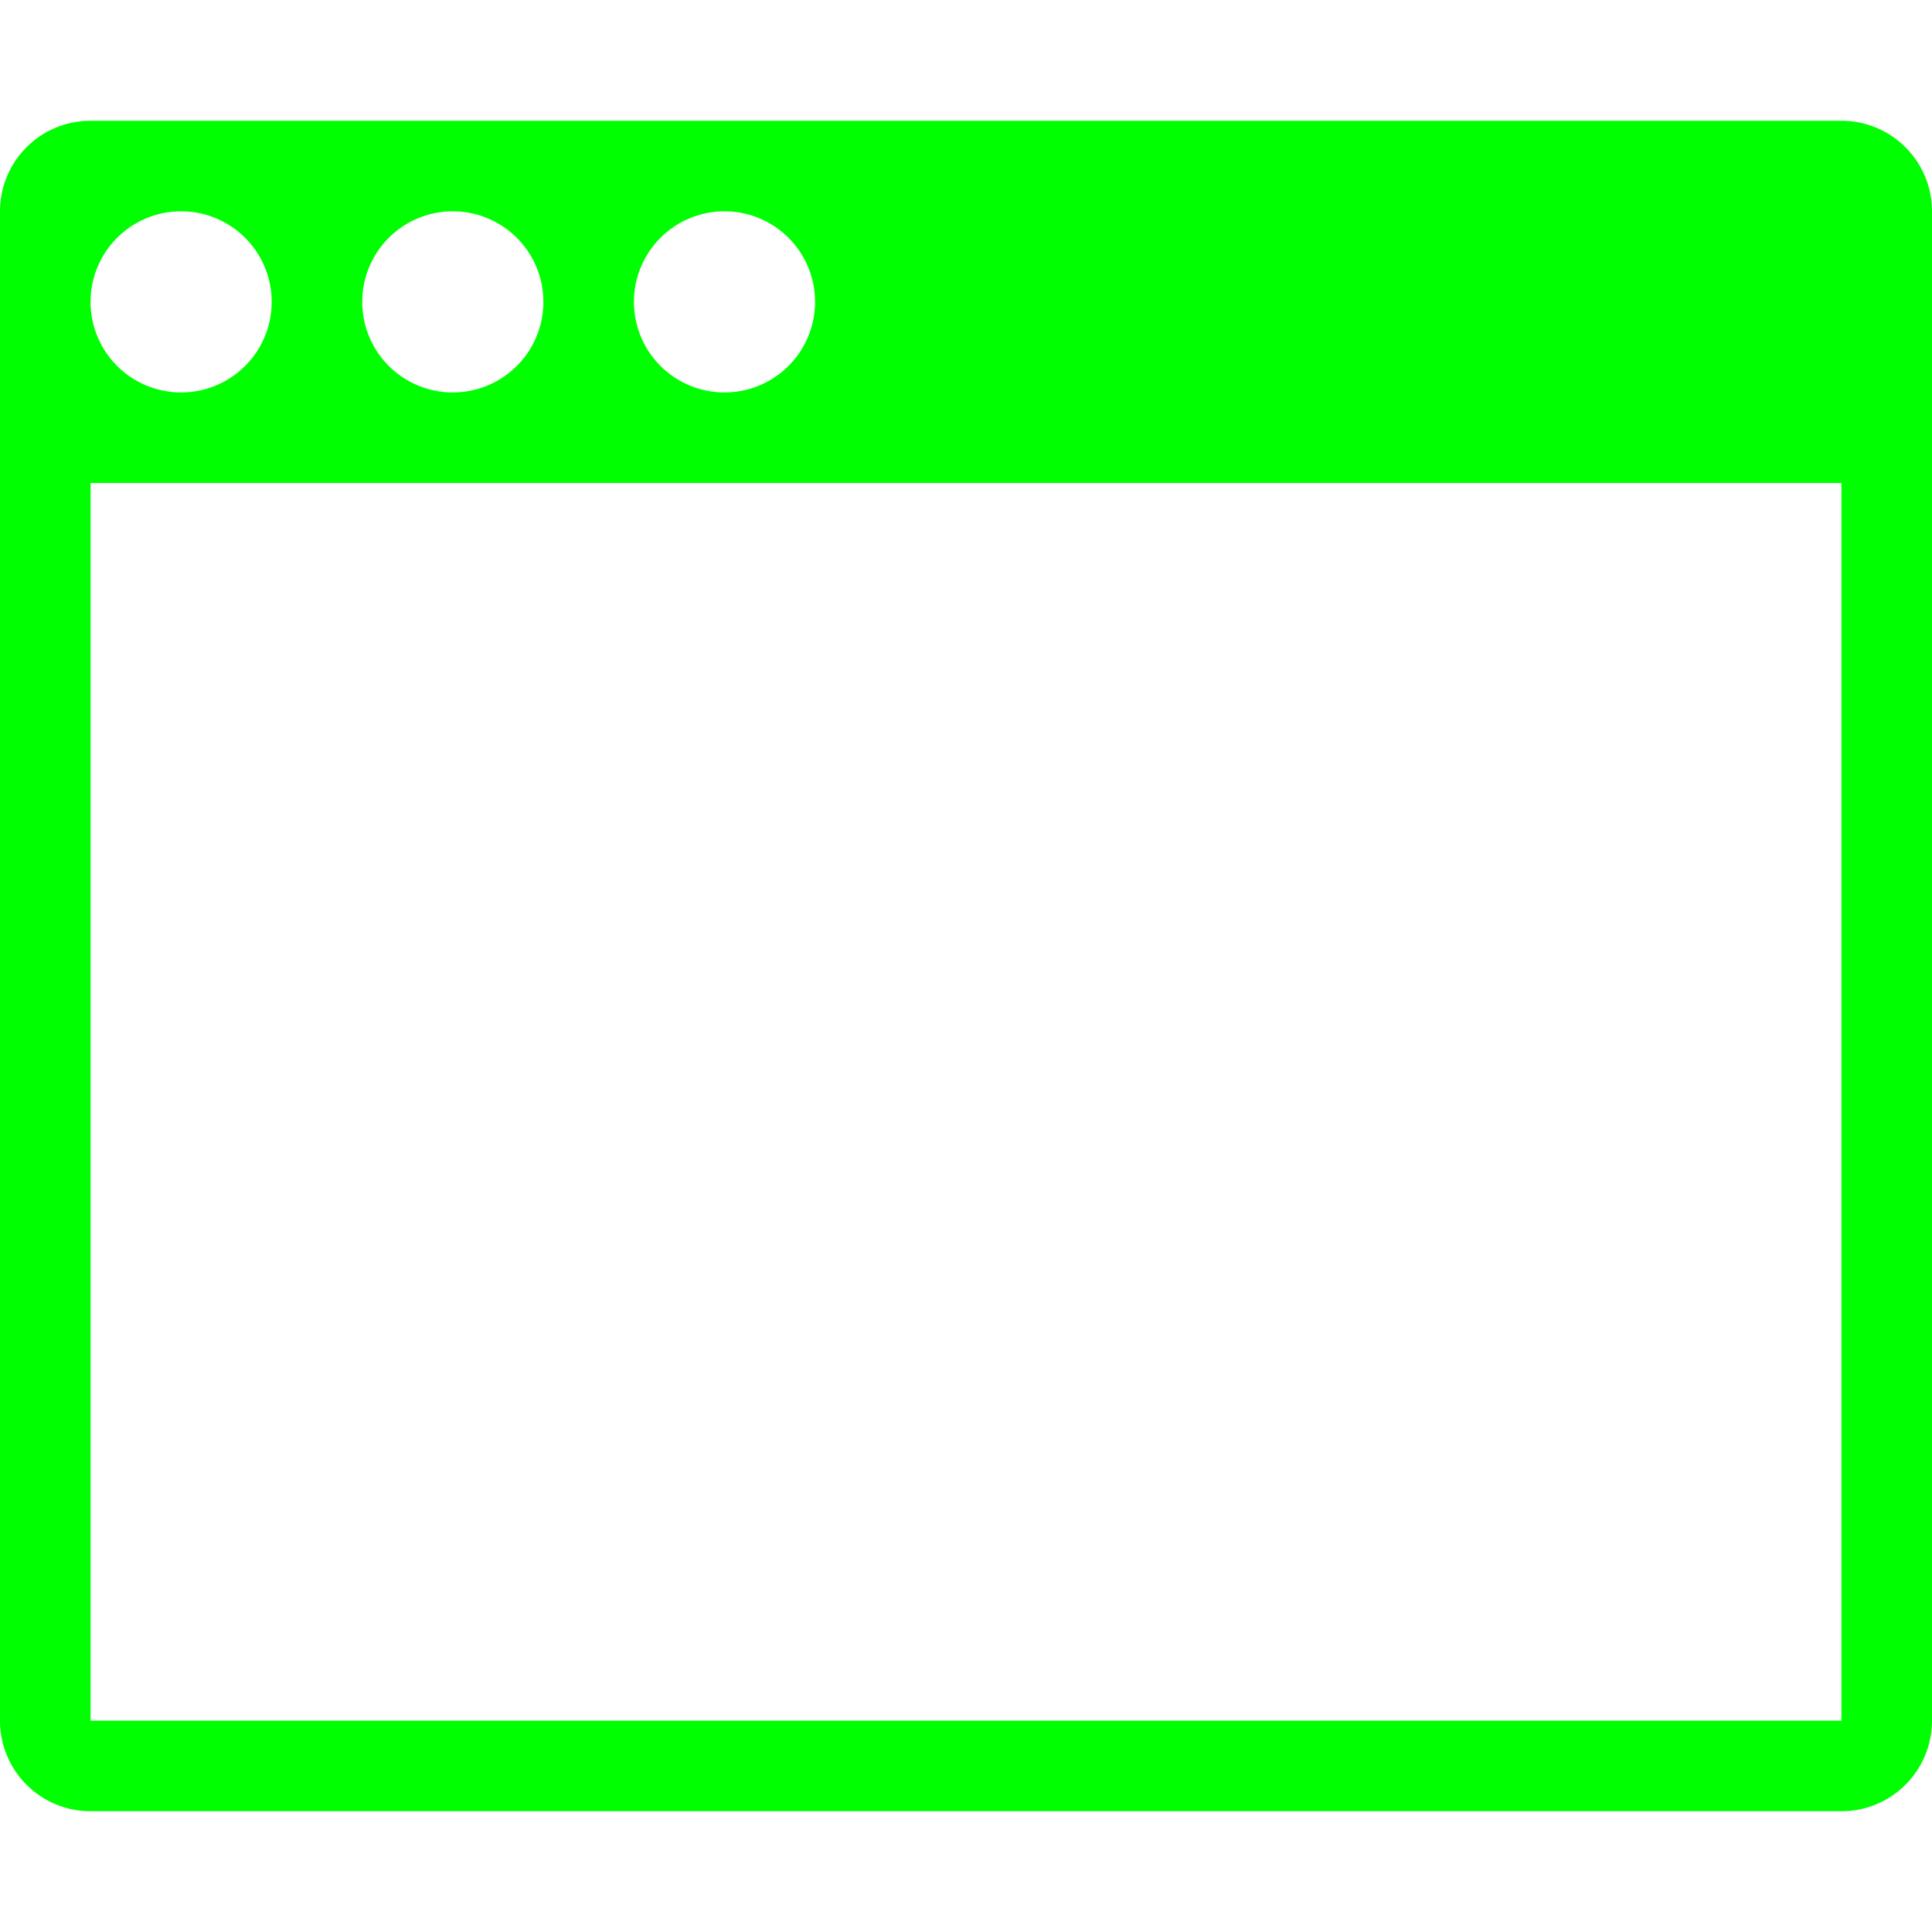 <?xml version="1.0" standalone="no"?><!DOCTYPE svg PUBLIC "-//W3C//DTD SVG 1.1//EN" "http://www.w3.org/Graphics/SVG/1.1/DTD/svg11.dtd"><svg class="icon" width="200px" height="200.00px" viewBox="0 0 1024 1024" version="1.1" xmlns="http://www.w3.org/2000/svg"><path fill="#00ff00" d="M976 64H48a48 48 0 0 0-48 48v800a48 48 0 0 0 48 48h928a48 48 0 0 0 48-48V112a48 48 0 0 0-48-48zM384 112a48 48 0 1 1 0 96 48 48 0 0 1 0-96z m-144 0a48 48 0 1 1 0 96 48 48 0 0 1 0-96zM96 112a48 48 0 1 1 0 96 48 48 0 0 1 0-96z m880 800H48V256h928v656z"  /></svg>